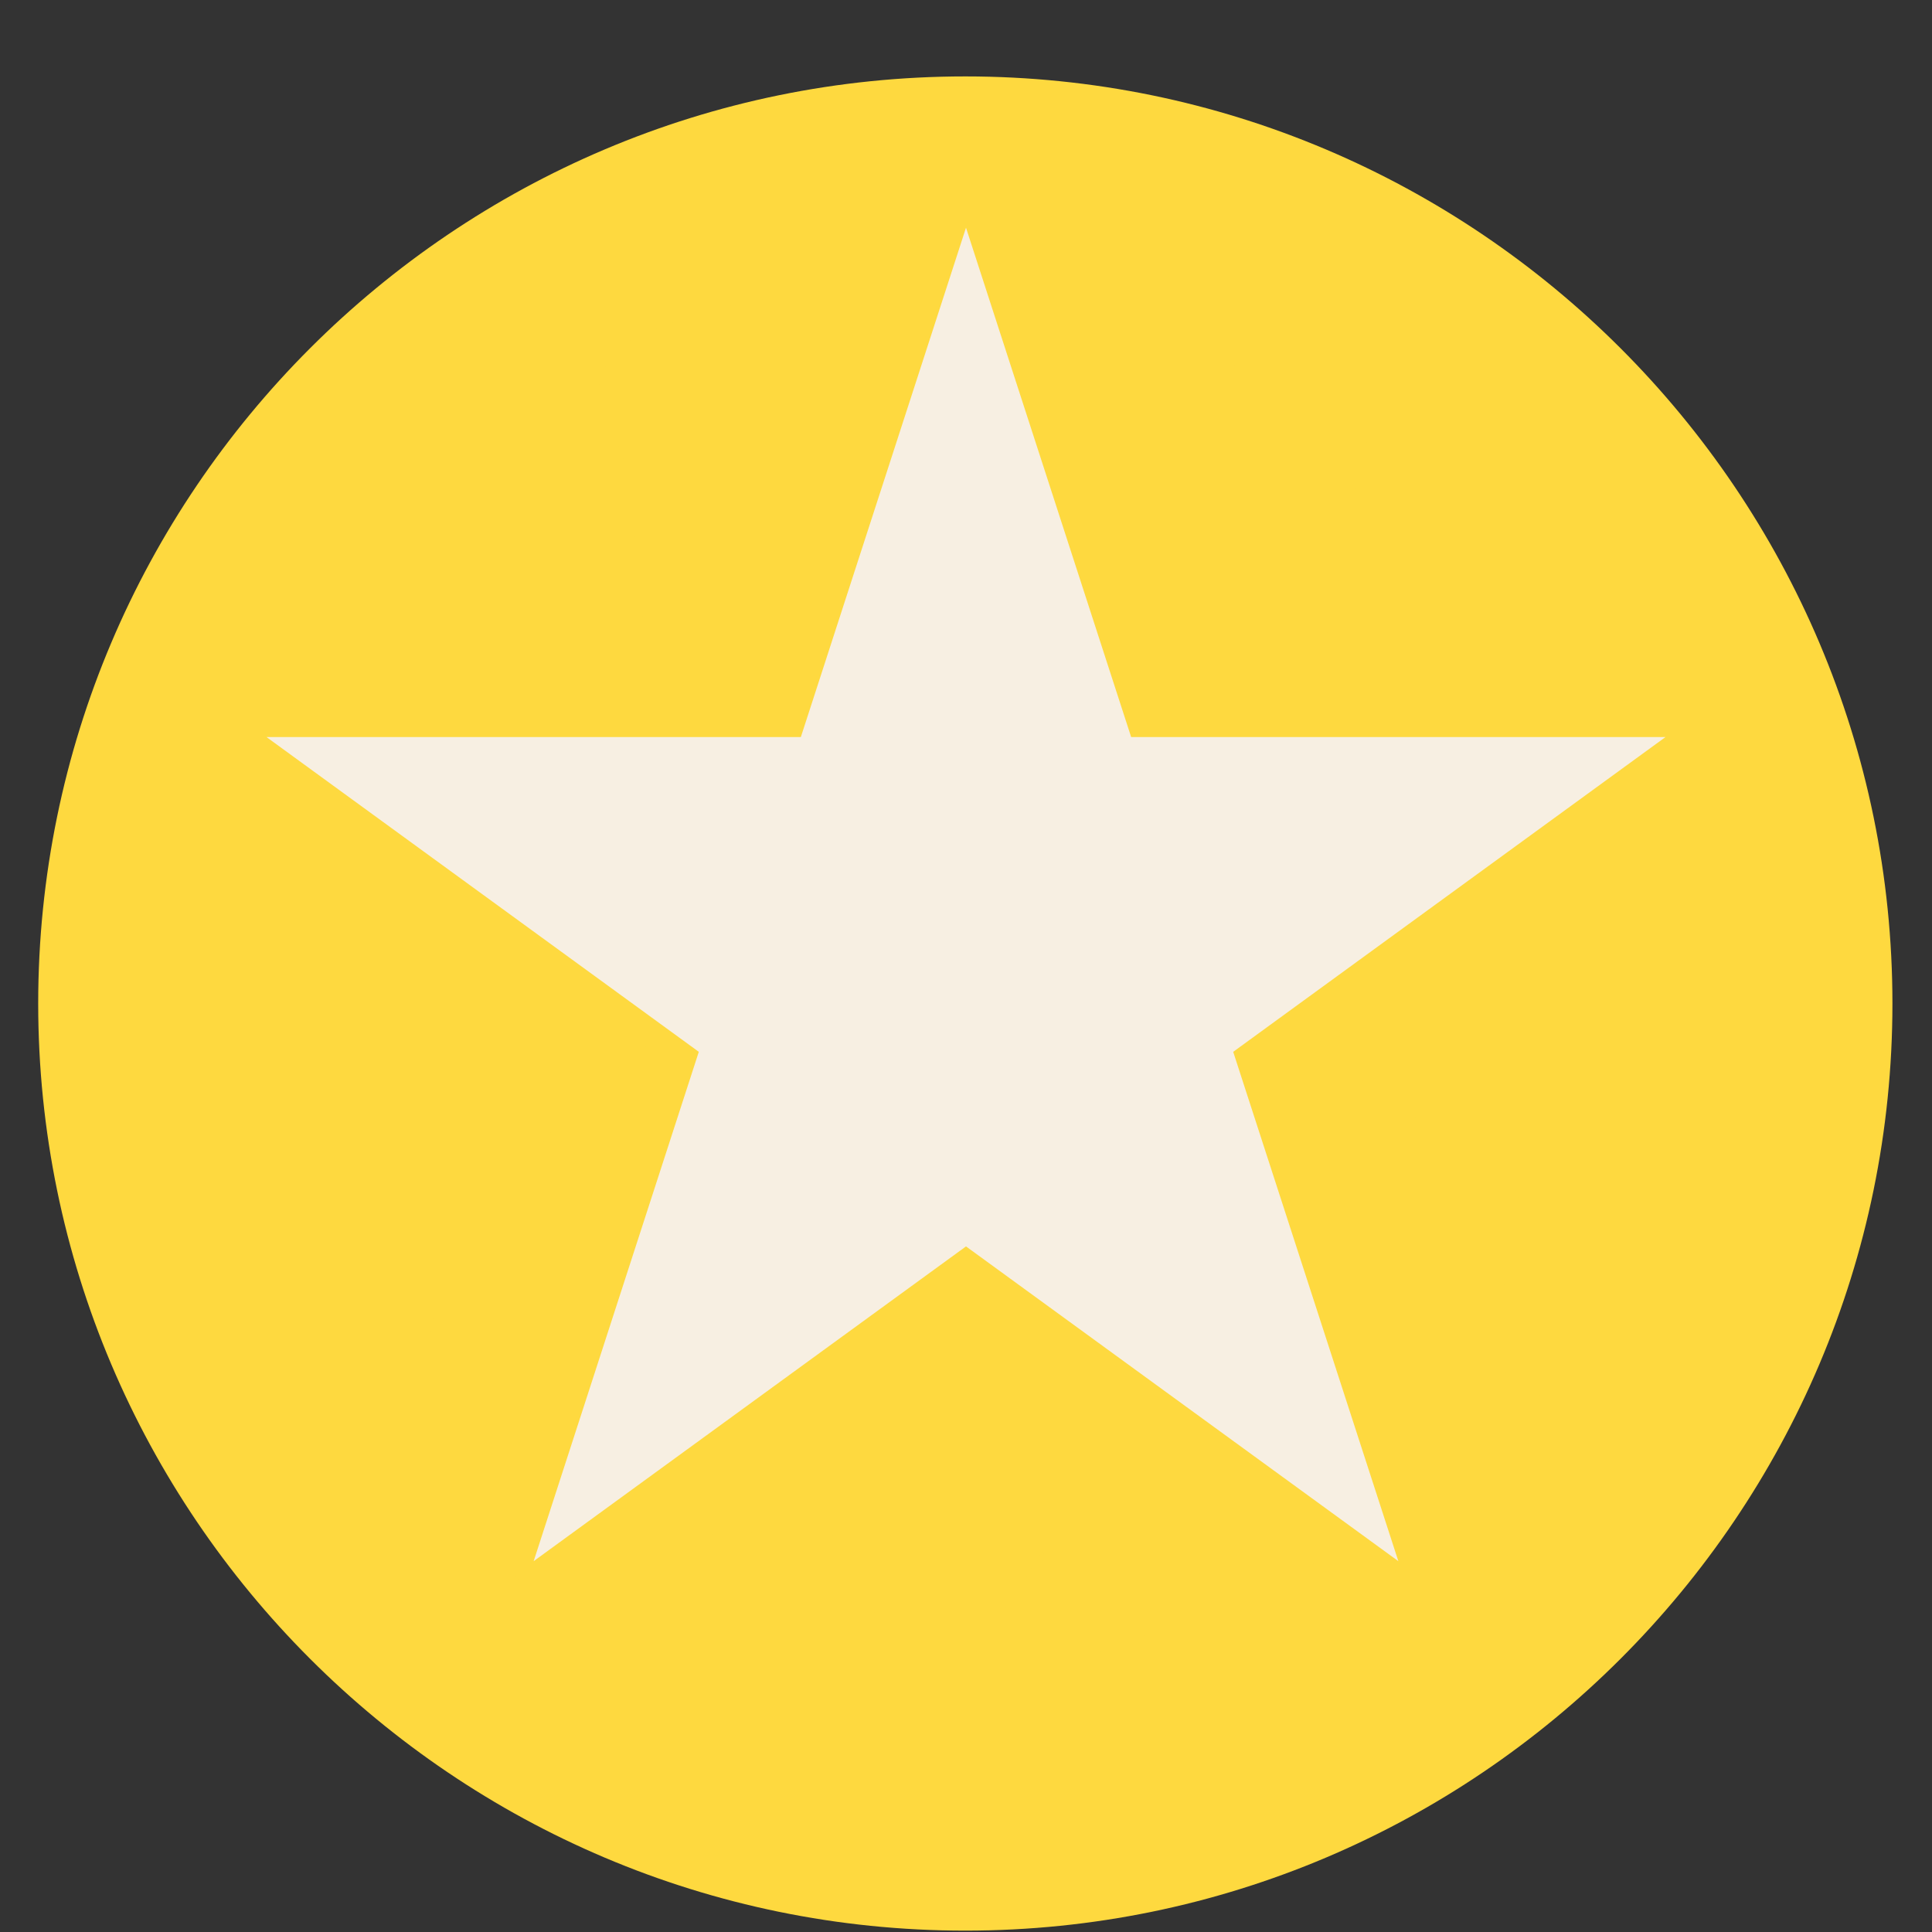 <svg xmlns="http://www.w3.org/2000/svg" xmlns:xlink="http://www.w3.org/1999/xlink" width="500" zoomAndPan="magnify" viewBox="0 0 375 375" height="500" preserveAspectRatio="xMidYMid meet" version="1.2"><rect x="0" y="0" width="375" height="375" fill="#333333" stroke="none"/><defs><clipPath id="938a82210e"><path d="M 7.414 14.832 L 367.32 14.832 L 367.32 374.734 L 7.414 374.734 Z M 7.414 14.832 "/></clipPath><clipPath id="7c4c09738d"><path d="M 73.488 45 L 302 45 L 302 325.492 L 73.488 325.492 Z M 73.488 45 "/></clipPath><clipPath id="269348901d"><path d="M 73.492 277.656 C 73.492 277.578 73.723 276.492 73.879 275.953 C 73.957 275.41 74.188 274.25 74.188 274.25 C 74.188 274.25 74.73 273.242 74.961 272.703 C 75.195 272.238 75.66 271.152 75.66 271.152 C 75.738 271.152 76.434 270.301 76.742 269.836 C 77.129 269.375 77.828 268.523 77.828 268.523 C 77.902 268.523 78.754 267.824 79.219 267.516 C 79.684 267.129 80.613 266.508 80.613 266.434 C 80.613 266.434 81.695 266.277 81.93 265.891 C 82.238 265.504 81.852 264.883 82.008 263.879 C 82.625 260.938 85.18 251.727 87.887 247.082 C 90.289 242.98 94.156 240.891 96.945 237.02 C 100.273 232.375 102.75 225.332 106.078 220.844 C 108.863 217.051 111.883 214.422 115.133 211.48 C 118.383 208.539 121.945 205.598 125.504 203.043 C 128.988 200.566 132.703 199.172 136.418 196.465 C 140.598 193.445 144.852 188.801 149.266 185.473 C 153.523 182.223 160.566 179.359 162.5 176.648 C 163.43 175.336 163.43 173.785 163.508 172.855 C 163.582 172.316 163.738 171.695 163.508 171.617 C 162.734 171.309 158.012 179.512 155.227 179.359 C 151.82 179.125 146.555 167.516 144.852 166.742 C 144.391 166.59 144.234 166.82 143.848 166.82 C 143.383 166.82 142.375 166.898 142.375 166.898 C 142.301 166.898 141.371 166.664 140.828 166.59 C 140.363 166.512 139.359 166.355 139.359 166.355 C 139.359 166.355 138.43 165.891 137.965 165.738 C 137.5 165.504 136.57 165.039 136.57 165.039 C 136.57 165.039 135.797 164.422 135.41 164.109 C 134.945 163.801 134.172 163.184 134.172 163.184 C 134.172 163.184 133.555 162.41 133.242 161.945 C 132.934 161.559 132.316 160.781 132.316 160.781 C 132.316 160.781 131.93 159.855 131.695 159.391 C 131.465 158.926 131.078 157.996 131.078 157.996 C 131.078 157.996 130.922 156.992 130.766 156.449 C 130.691 155.984 130.535 154.977 130.535 154.977 C 130.535 154.977 130.613 153.973 130.613 153.43 C 130.691 152.965 130.691 151.961 130.691 151.961 C 130.766 151.961 131 150.953 131.152 150.488 C 131.309 150.023 131.617 149.098 131.617 149.02 C 131.617 149.02 129.914 136.867 128.602 131.914 C 127.594 127.891 125.734 123.785 125.117 121.387 C 124.809 120.148 124.652 119.453 124.574 118.445 C 124.496 117.516 124.574 116.355 124.73 115.504 C 124.883 114.809 125.273 114.344 125.273 113.648 C 125.348 112.797 125.039 111.48 124.809 110.785 C 124.73 110.242 124.496 110.242 124.344 109.547 C 123.57 107.145 121.094 91.59 121.094 91.512 C 121.094 91.512 121.094 90.504 121.016 89.965 C 121.016 89.5 120.938 88.492 120.938 88.492 C 120.938 88.492 121.168 87.719 121.094 87.641 C 121.094 87.562 121.016 87.562 121.016 87.562 C 121.016 87.488 120.242 86.789 119.855 86.402 C 119.543 86.094 118.77 85.32 118.77 85.32 C 118.77 85.32 118.227 84.469 117.918 84.004 C 117.688 83.539 117.145 82.688 117.145 82.688 C 117.145 82.609 116.836 81.684 116.68 81.141 C 116.527 80.676 116.215 79.668 116.215 79.668 C 116.141 79.668 116.141 78.586 116.062 78.121 C 116.062 77.578 115.984 76.574 115.984 76.496 C 115.984 76.496 116.141 75.488 116.215 75.027 C 116.371 74.484 116.527 73.477 116.527 73.477 C 116.527 73.402 116.914 72.473 117.145 72.008 C 117.379 71.543 117.766 70.613 117.766 70.613 C 117.766 70.613 117.766 70.613 117.766 70.535 C 117.766 70.535 118.461 69.762 118.77 69.297 C 119.078 68.91 119.699 68.137 119.699 68.059 C 119.699 68.059 120.551 67.441 120.938 67.133 C 121.324 66.82 122.176 66.125 122.176 66.125 C 122.176 66.125 123.105 65.738 123.57 65.504 C 124.035 65.273 124.344 65.117 125.039 64.809 C 126.512 64.191 129.375 62.953 132.16 62.102 C 135.797 60.863 140.285 59.547 145.164 58.617 C 151.047 57.457 164.898 55.91 164.977 55.91 C 164.977 55.832 165.906 55.367 166.371 55.059 C 166.836 54.824 167.688 54.281 167.762 54.281 C 167.762 54.281 168.77 53.973 169.312 53.82 C 169.777 53.664 170.781 53.355 170.781 53.355 C 170.859 53.355 171.867 53.277 172.406 53.277 C 172.949 53.277 174.031 53.199 174.031 53.199 C 174.031 53.199 175.039 53.43 175.582 53.508 C 176.121 53.664 177.129 53.82 177.129 53.82 C 177.207 53.82 178.137 54.281 178.598 54.516 C 179.062 54.746 180.07 55.211 180.07 55.211 C 180.07 55.211 180.922 55.91 181.309 56.219 C 181.695 56.527 182.547 57.223 182.547 57.223 C 182.547 57.223 183.164 58.074 183.551 58.461 C 183.863 58.926 184.48 59.777 184.48 59.777 C 184.48 59.777 184.48 60.012 184.559 60.012 C 184.793 60.086 185.566 59.312 185.797 58.926 C 186.031 58.617 186.105 58.309 186.262 57.922 C 186.418 57.457 186.727 56.992 186.957 56.449 C 187.191 55.984 187.656 55.059 187.656 55.059 C 187.656 55.059 188.352 54.281 188.66 53.82 C 188.969 53.43 189.668 52.656 189.668 52.656 C 189.668 52.656 190.52 52.039 190.906 51.73 C 191.371 51.418 192.223 50.801 192.223 50.801 C 192.223 50.801 193.148 50.414 193.691 50.18 C 194.156 49.949 195.086 49.562 195.164 49.562 C 195.164 49.562 196.168 49.406 196.711 49.328 C 197.176 49.254 198.258 49.098 198.258 49.098 C 198.258 49.098 199.266 49.176 199.805 49.254 C 200.348 49.328 201.355 49.406 201.355 49.406 C 201.434 49.406 201.434 49.406 201.434 49.406 C 201.434 49.406 201.742 49.641 202.207 49.715 C 204.062 49.793 212.422 44.453 217.066 45.77 C 222.715 47.395 230.457 57.301 232.625 62.332 C 234.016 65.43 233.012 70.922 233.242 71.078 C 233.32 71.078 233.32 71.078 233.32 71.078 C 233.32 71.078 234.324 70.922 234.867 70.848 C 235.41 70.77 236.414 70.691 236.414 70.691 C 236.414 70.691 237.422 70.77 237.965 70.848 C 238.504 70.848 239.512 71 239.512 71 C 239.512 71 240.441 71.312 240.98 71.543 C 241.445 71.699 242.375 72.086 242.453 72.086 C 242.453 72.086 243.305 72.625 243.691 72.938 C 244.156 73.246 245.008 73.789 245.008 73.789 C 245.008 73.789 245.238 74.25 245.395 74.25 C 245.703 74.328 246.324 73.789 246.789 73.555 C 247.176 73.324 248.102 72.859 248.102 72.859 C 248.18 72.859 249.109 72.625 249.652 72.473 C 250.117 72.395 251.121 72.16 251.121 72.16 C 251.121 72.16 252.129 72.16 252.668 72.16 C 253.211 72.16 254.219 72.16 254.219 72.16 C 254.219 72.16 255.223 72.395 255.688 72.551 C 256.23 72.703 257.16 72.938 257.234 72.938 C 257.234 72.938 258.086 73.402 258.551 73.633 C 259.016 73.863 259.945 74.406 259.945 74.406 C 259.945 74.406 260.719 75.102 261.105 75.414 C 261.492 75.723 262.188 76.418 262.188 76.418 C 262.266 76.496 262.809 77.27 263.117 77.734 C 263.352 78.121 263.969 78.973 263.969 78.973 C 263.969 79.051 264.277 79.98 264.512 80.445 C 264.668 80.906 265.055 81.836 265.055 81.914 C 265.055 81.914 265.129 82.922 265.207 83.387 C 265.285 83.926 265.363 84.934 265.363 84.934 C 265.363 85.012 265.285 85.938 265.207 86.48 C 265.129 87.023 264.977 88.027 264.977 88.027 C 264.977 88.027 264.59 88.957 264.434 89.422 C 264.277 89.965 263.891 90.891 263.891 90.891 C 263.816 90.969 261.957 102.504 260.797 108.309 C 259.637 114.113 258.012 121.078 256.926 125.723 C 256.309 128.742 255.301 133.309 255.301 133.309 C 255.223 133.309 254.914 134.312 254.684 134.777 C 254.527 135.242 254.141 136.246 254.141 136.246 C 254.141 136.246 253.52 137.098 253.211 137.484 C 252.902 137.949 252.359 138.801 252.281 138.801 C 252.281 138.801 251.508 139.5 251.121 139.809 C 250.734 140.195 249.961 140.812 249.961 140.812 C 249.961 140.891 249.188 140.969 248.801 141.434 C 247.484 143.059 246.168 152.734 245.316 156.293 C 244.773 158.305 244.465 159.855 244.156 160.938 C 243.922 161.559 243.77 161.945 243.613 162.41 C 243.461 162.871 243.148 163.801 243.148 163.879 C 243.148 163.879 242.609 164.73 242.297 165.117 C 241.988 165.582 241.445 166.434 241.445 166.434 C 241.445 166.434 240.75 167.129 240.363 167.516 C 239.977 167.902 239.281 168.602 239.203 168.602 C 239.203 168.602 238.352 169.066 237.887 169.375 C 237.422 169.605 236.57 170.07 236.57 170.07 C 236.492 170.07 235.562 170.379 235.023 170.535 C 234.559 170.691 233.629 170.922 233.551 170.922 C 233.551 170.922 232.547 171 232.004 171 C 231.539 171 230.535 171.078 230.457 171.078 C 230.457 171.078 229.449 170.844 228.984 170.691 C 228.445 170.613 227.516 170.379 227.438 170.379 C 227.438 170.379 226.586 169.992 226.121 169.762 C 225.656 169.527 224.73 169.066 224.73 169.066 C 224.652 169.066 223.879 168.367 223.492 168.059 C 223.18 167.828 222.871 167.207 222.562 167.285 C 222.176 167.363 222.098 168.367 221.477 169.066 C 220.164 170.766 214.977 174.945 214.047 176.418 C 213.738 176.961 213.43 177.5 213.66 177.734 C 213.816 177.965 214.668 177.734 215.207 177.734 C 215.672 177.734 216.758 177.812 216.758 177.812 C 216.758 177.812 217.762 178.043 218.227 178.199 C 218.77 178.352 219.773 178.586 219.773 178.586 C 219.773 178.664 220.703 179.125 221.168 179.359 C 221.633 179.668 222.484 180.133 222.562 180.133 C 222.562 180.133 223.336 180.828 223.723 181.215 C 224.109 181.602 224.805 182.301 224.805 182.301 C 224.883 182.301 225.426 183.152 225.734 183.617 C 225.969 183.926 226.043 184.543 226.355 184.621 C 226.664 184.777 227.129 184.469 227.516 184.391 C 227.98 184.234 228.984 184.004 228.984 184.004 C 228.984 184.004 229.992 184.078 230.457 184.078 C 230.996 184.078 232.004 184.078 232.004 184.078 C 232.004 184.078 232.934 184.312 233.477 184.469 C 233.938 184.621 234.867 184.855 234.945 184.855 C 234.945 184.855 235.797 185.32 236.262 185.551 C 236.648 185.781 237.5 186.324 237.578 186.324 C 237.578 186.324 238.273 186.945 238.66 187.332 C 239.047 187.641 239.742 188.336 239.742 188.336 C 239.82 188.336 240.363 189.188 240.594 189.574 C 240.906 190.039 241.445 190.812 241.445 190.812 C 241.445 190.891 241.758 191.82 241.988 192.285 C 242.145 192.75 242.453 193.676 242.453 193.676 C 242.453 193.676 242.609 194.914 242.609 195.148 C 242.609 195.305 242.609 195.379 242.684 195.457 C 242.762 195.535 243.383 195.305 243.77 195.305 C 244.156 195.227 245.16 195.07 245.16 195.07 C 245.16 195.07 246.168 195.148 246.633 195.227 C 247.098 195.305 248.102 195.379 248.102 195.379 C 248.102 195.379 249.031 195.766 249.418 195.922 C 249.883 196.078 250.812 196.387 250.812 196.387 C 250.812 196.387 251.664 196.93 252.051 197.238 C 252.438 197.469 253.211 198.012 253.289 198.012 C 253.289 198.012 253.906 198.785 254.219 199.094 C 254.605 199.48 255.223 200.18 255.223 200.18 C 255.223 200.18 255.688 201.031 255.922 201.496 C 256.152 201.883 256.617 202.734 256.617 202.734 C 256.617 202.809 256.848 203.738 257.004 204.203 C 257.082 204.668 257.312 205.598 257.312 205.598 C 257.312 205.598 257.391 206.602 257.391 207.066 C 257.391 207.531 257.312 208.227 257.391 208.305 C 257.391 208.383 257.469 208.305 257.469 208.305 C 257.547 208.305 258.473 208.305 258.938 208.305 C 259.402 208.383 260.332 208.383 260.332 208.383 C 260.332 208.383 261.262 208.617 261.727 208.691 C 262.188 208.848 263.039 209.078 263.039 209.078 C 263.117 209.078 263.117 209.078 263.117 209.078 C 263.117 209.078 263.891 209.543 264.355 209.777 C 264.742 210.008 265.516 210.473 265.594 210.473 C 265.594 210.473 266.293 211.094 266.602 211.402 C 266.988 211.711 267.684 212.332 267.684 212.406 C 267.684 212.406 268.227 213.184 268.457 213.57 C 268.691 213.957 269.234 214.73 269.234 214.73 C 269.234 214.73 269.543 215.66 269.695 216.047 C 269.852 216.512 270.16 217.438 270.16 217.438 C 270.238 217.438 270.316 218.523 270.316 218.832 C 270.395 218.988 270.316 219.141 270.395 219.141 C 270.473 219.219 270.703 218.832 270.703 218.832 C 270.703 218.832 271.555 218.367 272.02 218.137 C 272.406 217.902 273.258 217.438 273.258 217.438 C 273.336 217.363 274.188 217.129 274.727 216.973 C 275.191 216.898 276.121 216.586 276.121 216.586 C 276.121 216.586 277.051 216.586 277.59 216.586 C 278.055 216.512 278.984 216.512 279.062 216.512 C 279.062 216.512 279.992 216.742 280.457 216.82 C 280.918 216.898 281.926 217.129 281.926 217.129 C 281.926 217.129 282.777 217.516 283.242 217.75 C 283.707 217.98 284.559 218.367 284.559 218.367 C 284.559 218.445 285.332 219.062 285.719 219.375 C 286.027 219.684 286.801 220.227 286.801 220.301 C 286.801 220.301 287.422 221.078 287.652 221.465 C 287.965 221.852 288.582 222.625 288.582 222.625 C 288.582 222.625 288.969 223.555 289.125 224.02 C 289.277 224.406 289.664 225.332 289.664 225.332 C 289.664 225.332 289.82 226.418 289.898 226.805 C 289.977 226.957 289.898 227.113 289.977 227.27 C 290.055 227.422 290.363 227.5 290.594 227.656 C 290.98 227.887 291.832 228.43 291.832 228.43 C 291.832 228.43 292.453 229.125 292.762 229.512 C 293.148 229.824 293.77 230.52 293.77 230.52 C 293.77 230.52 294.23 231.371 294.465 231.758 C 294.695 232.223 295.16 232.996 295.16 233.074 C 295.16 233.074 295.395 234.004 295.547 234.391 C 295.703 234.852 295.934 235.781 295.934 235.781 C 295.934 235.859 295.934 236.789 295.934 237.254 C 295.934 237.719 296.012 238.645 296.012 238.645 C 296.012 238.723 295.781 239.574 295.703 240.039 C 295.547 240.582 295.395 241.434 295.395 241.508 C 295.395 241.508 294.93 242.359 294.695 242.746 C 294.543 243.211 294.078 244.062 294.078 244.062 C 294.078 244.062 293.457 244.762 293.148 245.148 C 292.84 245.535 292.297 246.23 292.219 246.23 C 292.219 246.309 291.137 261.324 290.207 264.031 C 289.898 264.961 289.203 265.734 289.277 265.734 C 289.355 265.812 290.828 265.891 290.828 265.891 C 290.828 265.891 291.832 266.199 292.375 266.355 C 292.84 266.508 293.844 266.82 293.844 266.82 C 293.844 266.82 294.773 267.359 295.238 267.594 C 295.703 267.902 296.555 268.445 296.555 268.445 C 296.555 268.445 297.328 269.219 297.715 269.527 C 298.102 269.914 298.801 270.688 298.801 270.688 C 298.801 270.688 299.34 271.539 299.648 272.004 C 299.883 272.469 300.426 273.398 300.426 273.398 C 300.426 273.398 300.734 274.402 300.887 274.867 C 301.043 275.41 301.352 276.418 301.352 276.418 C 301.43 276.418 301.43 277.422 301.508 277.965 C 301.508 278.508 301.586 279.512 301.586 279.59 C 301.586 279.59 301.43 280.598 301.277 281.137 C 301.199 281.602 301.043 282.688 301.043 282.688 C 301.043 282.688 300.578 283.613 300.348 284.078 C 300.113 284.621 299.727 285.551 299.727 285.551 C 299.727 285.551 299.418 285.781 299.262 286.168 C 298.723 287.484 299.574 294.449 298.258 296.695 C 297.328 298.164 294.465 298.938 294.156 299.328 C 294.156 299.328 294.078 299.402 294.078 299.402 C 294.078 299.48 294.078 299.559 294.078 299.559 C 294.078 299.559 293.535 300.41 293.227 300.875 C 292.918 301.34 292.375 302.191 292.375 302.266 C 292.375 302.266 292.219 302.344 292.145 302.422 C 292.066 302.5 292.066 302.578 291.988 302.656 C 291.91 302.73 291.68 302.965 291.523 303.043 C 291.367 303.117 291.367 303.195 291.215 303.352 C 290.98 303.582 290.055 304.434 290.055 304.434 C 290.055 304.434 289.355 304.746 289.125 304.977 C 288.969 305.055 288.816 305.207 288.66 305.285 C 288.504 305.441 288.273 305.441 288.117 305.52 C 287.887 305.672 287.266 305.984 287.266 305.984 C 287.266 305.984 286.105 306.293 285.719 306.445 C 285.488 306.523 285.41 306.523 285.176 306.602 C 285.023 306.602 284.789 306.758 284.637 306.758 C 284.559 306.832 284.48 306.758 284.402 306.758 C 284.324 306.832 284.172 306.832 284.172 306.832 C 284.172 306.832 282.855 306.91 282.547 306.91 C 282.469 306.91 282.391 306.91 282.391 306.91 C 282.391 306.91 280.996 306.988 280.996 306.988 C 280.996 306.988 280.688 306.91 280.609 306.91 C 280.531 306.832 280.457 306.91 280.301 306.91 C 280.145 306.832 279.836 306.758 279.68 306.68 C 279.527 306.68 279.527 306.68 279.449 306.602 C 279.141 306.523 277.902 306.293 277.824 306.293 C 277.824 306.293 277.824 306.215 277.746 306.215 C 277.668 306.215 277.359 306.371 277.281 306.371 C 277.281 306.371 276.277 306.293 275.734 306.293 C 275.27 306.293 274.262 306.215 274.188 306.215 C 274.188 306.215 273.18 305.984 272.715 305.828 C 272.25 305.672 271.246 305.363 271.246 305.363 C 271.168 305.363 270.316 304.898 269.852 304.59 C 269.465 304.355 268.535 303.895 268.535 303.895 C 268.535 303.816 267.762 303.117 267.375 302.809 C 267.145 302.578 266.91 302.113 266.68 302.113 C 266.523 302.113 266.367 302.422 266.367 302.422 C 266.293 302.422 265.516 302.887 265.055 303.117 C 264.59 303.352 263.816 303.738 263.738 303.738 C 263.738 303.816 262.809 303.969 262.344 304.125 C 261.879 304.203 260.949 304.434 260.949 304.434 C 260.949 304.434 260.023 304.434 259.48 304.434 C 259.016 304.434 258.086 304.434 258.086 304.434 C 258.012 304.434 257.16 304.203 256.617 304.125 C 256.152 303.969 255.301 303.816 255.223 303.816 C 255.223 303.738 255.223 303.738 255.223 303.738 C 255.223 303.738 254.605 303.273 254.293 303.273 C 254.062 303.273 253.906 303.43 253.676 303.582 C 253.289 303.738 252.359 304.125 252.359 304.125 C 252.281 304.125 251.355 304.281 250.891 304.355 C 250.426 304.434 249.496 304.59 249.496 304.59 C 249.418 304.59 248.488 304.512 248.027 304.434 C 247.562 304.434 246.633 304.355 246.555 304.355 C 246.555 304.355 245.703 304.047 245.238 303.895 C 244.773 303.738 243.848 303.43 243.848 303.43 C 243.848 303.43 242.996 302.887 242.609 302.656 C 242.219 302.422 241.445 301.879 241.371 301.879 C 241.371 301.879 240.75 301.184 240.363 300.797 C 240.055 300.488 239.434 299.789 239.434 299.789 C 239.355 299.789 238.816 298.785 238.66 298.551 C 238.582 298.398 238.582 298.164 238.504 298.164 C 237.652 298.164 232.391 306.91 228.676 310.625 C 224.961 314.418 220.703 320.457 216.215 320.844 C 211.492 321.23 202.824 316.043 200.969 312.25 C 199.418 309.234 203.211 301.57 202.516 301.262 C 201.973 301.105 200.191 304.59 198.645 306.91 C 196.246 310.473 190.984 318.598 189.59 320.535 C 189.125 321.074 188.969 321.23 188.738 321.539 C 188.43 321.848 187.887 322.547 187.887 322.547 C 187.887 322.547 187.113 323.012 186.805 323.32 C 186.418 323.551 185.719 324.094 185.719 324.094 C 185.719 324.094 184.945 324.402 184.48 324.559 C 184.094 324.715 183.32 325.023 183.32 325.023 C 183.242 325.023 182.391 325.176 182.004 325.254 C 181.539 325.254 180.688 325.41 180.688 325.41 C 180.688 325.41 179.836 325.332 179.375 325.254 C 178.91 325.254 178.059 325.176 178.059 325.176 C 178.059 325.176 177.285 324.867 176.82 324.715 C 176.434 324.559 175.582 324.25 175.582 324.25 C 175.582 324.25 174.883 323.785 174.496 323.551 C 174.109 323.32 173.414 322.855 173.414 322.855 C 173.414 322.777 172.793 322.16 172.484 321.848 C 172.254 321.539 171.633 320.922 171.633 320.922 C 171.633 320.844 171.168 320.145 171.016 319.758 C 170.781 319.371 170.395 318.598 170.316 318.598 C 170.316 318.598 170.164 317.746 170.008 317.281 C 169.93 316.895 169.699 316.043 169.699 316.043 C 169.699 316.043 169.621 315.191 169.621 314.73 C 169.621 314.266 169.621 313.414 169.621 313.414 C 169.621 313.414 169.777 312.562 169.93 312.176 C 170.008 311.711 170.164 310.859 170.164 310.859 C 170.238 310.859 170.629 310.086 170.781 309.699 C 171.016 309.312 171.324 308.535 171.402 308.535 C 171.402 308.461 175.27 300.566 173.801 298.629 C 171.633 295.844 159.016 299.094 153.211 298.707 C 148.879 298.398 145.703 296.848 141.914 297.082 C 138.121 297.312 132.934 299.945 130.535 300.332 C 129.453 300.488 128.676 300.176 128.137 300.41 C 127.824 300.566 127.824 300.953 127.516 301.184 C 126.898 301.492 125.273 301.262 124.883 301.648 C 124.574 301.879 124.652 302.656 124.652 302.656 C 124.574 302.656 124.574 302.035 124.496 302.035 C 124.422 302.035 124.344 302.5 124.188 302.809 C 124.035 303.195 123.57 304.355 123.57 304.355 C 123.57 304.355 122.871 305.285 122.562 305.75 C 122.176 306.137 121.555 307.066 121.555 307.066 C 121.555 307.066 120.629 307.84 120.242 308.148 C 119.777 308.535 118.926 309.234 118.926 309.234 C 118.926 309.234 117.918 309.773 117.379 310.008 C 116.914 310.238 115.906 310.703 115.828 310.703 C 115.828 310.703 114.746 310.938 114.203 311.09 C 113.66 311.168 112.578 311.402 112.5 311.402 C 112.5 311.402 111.418 311.402 110.875 311.402 C 110.258 311.324 109.172 311.324 109.172 311.324 C 109.094 311.324 108.012 311.012 107.469 310.859 C 106.93 310.703 105.922 310.395 105.844 310.395 C 105.844 310.395 104.914 309.852 104.375 309.543 C 103.91 309.312 102.902 308.77 102.902 308.691 C 102.902 308.691 102.129 307.918 101.664 307.531 C 101.277 307.145 100.891 306.832 100.426 306.371 C 99.887 305.828 98.648 304.746 98.492 304.59 C 98.492 304.59 98.492 304.512 98.492 304.512 C 98.027 304.355 87.734 304.434 87.734 304.434 C 87.656 304.434 86.574 304.355 86.031 304.281 C 85.488 304.203 84.328 304.047 84.328 304.047 C 84.328 304.047 83.246 303.66 82.781 303.504 C 82.238 303.273 81.156 302.887 81.156 302.887 C 81.156 302.887 80.227 302.266 79.762 301.957 C 79.297 301.648 78.367 301.027 78.367 300.953 C 78.367 300.953 77.594 300.102 77.207 299.715 C 76.898 299.328 76.125 298.477 76.125 298.477 C 76.125 298.477 75.582 297.469 75.352 296.926 C 75.039 296.461 74.5 295.457 74.5 295.457 C 74.5 295.457 74.266 294.371 74.113 293.832 C 73.957 293.289 73.723 292.207 73.723 292.207 C 73.723 292.129 73.648 291.043 73.648 290.504 C 73.648 289.883 73.648 288.801 73.648 288.801 C 73.648 288.801 73.957 287.715 74.035 287.176 C 74.188 286.633 74.5 285.551 74.5 285.473 C 74.5 285.473 74.887 284.93 74.887 284.777 C 74.887 284.621 74.652 284.312 74.574 284.312 C 74.574 284.312 74.266 283.227 74.113 282.688 C 73.957 282.145 73.648 281.059 73.648 281.059 C 73.648 281.059 73.648 279.898 73.57 279.359 C 73.57 278.738 73.492 277.656 73.492 277.656 M 282.312 306.91 C 282.391 306.91 282.391 306.91 282.391 306.91 C 282.391 306.91 282.312 306.91 282.312 306.91 "/></clipPath><clipPath id="a260d4b3f4"><path d="M 51.723 44.195 L 323.695 44.195 L 323.695 303.023 L 51.723 303.023 Z M 51.723 44.195 "/></clipPath><clipPath id="aa90587b3e"><path d="M 187.5 44.195 L 219.555 143.059 L 323.277 143.059 L 239.363 204.16 L 271.418 303.023 L 187.5 241.926 L 103.582 303.023 L 135.637 204.16 L 51.723 143.059 L 155.445 143.059 Z M 187.5 44.195 "/></clipPath></defs><g id="54862f4269"><g clip-rule="nonzero" clip-path="url(#938a82210e)"><path style=" stroke:none;fill-rule:nonzero;fill:#fed93f;fill-opacity:1;" d="M 187.367 14.832 C 88.145 14.832 7.414 95.559 7.414 194.781 C 7.414 294.008 88.145 374.734 187.367 374.734 C 286.59 374.734 367.32 294.008 367.32 194.781 C 367.32 95.559 286.59 14.832 187.367 14.832 Z M 187.367 61.777 C 217.566 61.777 242.137 86.344 242.137 116.543 C 242.137 146.742 217.566 171.312 187.367 171.312 C 157.168 171.312 132.598 146.742 132.598 116.543 C 132.598 86.344 157.168 61.777 187.367 61.777 Z M 281.254 296.496 L 93.48 296.496 C 89.16 296.496 85.656 292.988 85.656 288.672 C 85.656 232.59 131.285 186.961 187.367 186.961 C 243.449 186.961 289.078 232.59 289.078 288.672 C 289.078 292.988 285.574 296.496 281.254 296.496 Z M 281.254 296.496 "/></g><g clip-rule="nonzero" clip-path="url(#7c4c09738d)"><g clip-rule="nonzero" clip-path="url(#269348901d)"><path style=" stroke:none;fill-rule:nonzero;fill:#fed93f;fill-opacity:1;" d="M 70.395 42.672 L 304.531 42.672 L 304.531 328.582 L 70.395 328.582 Z M 70.395 42.672 "/></g></g><g clip-rule="nonzero" clip-path="url(#a260d4b3f4)"><g clip-rule="nonzero" clip-path="url(#aa90587b3e)"><path style=" stroke:none;fill-rule:nonzero;fill:#f7efe2;fill-opacity:1;" d="M 51.723 44.195 L 323.695 44.195 L 323.695 303.023 L 51.723 303.023 Z M 51.723 44.195 "/></g></g></g></svg>